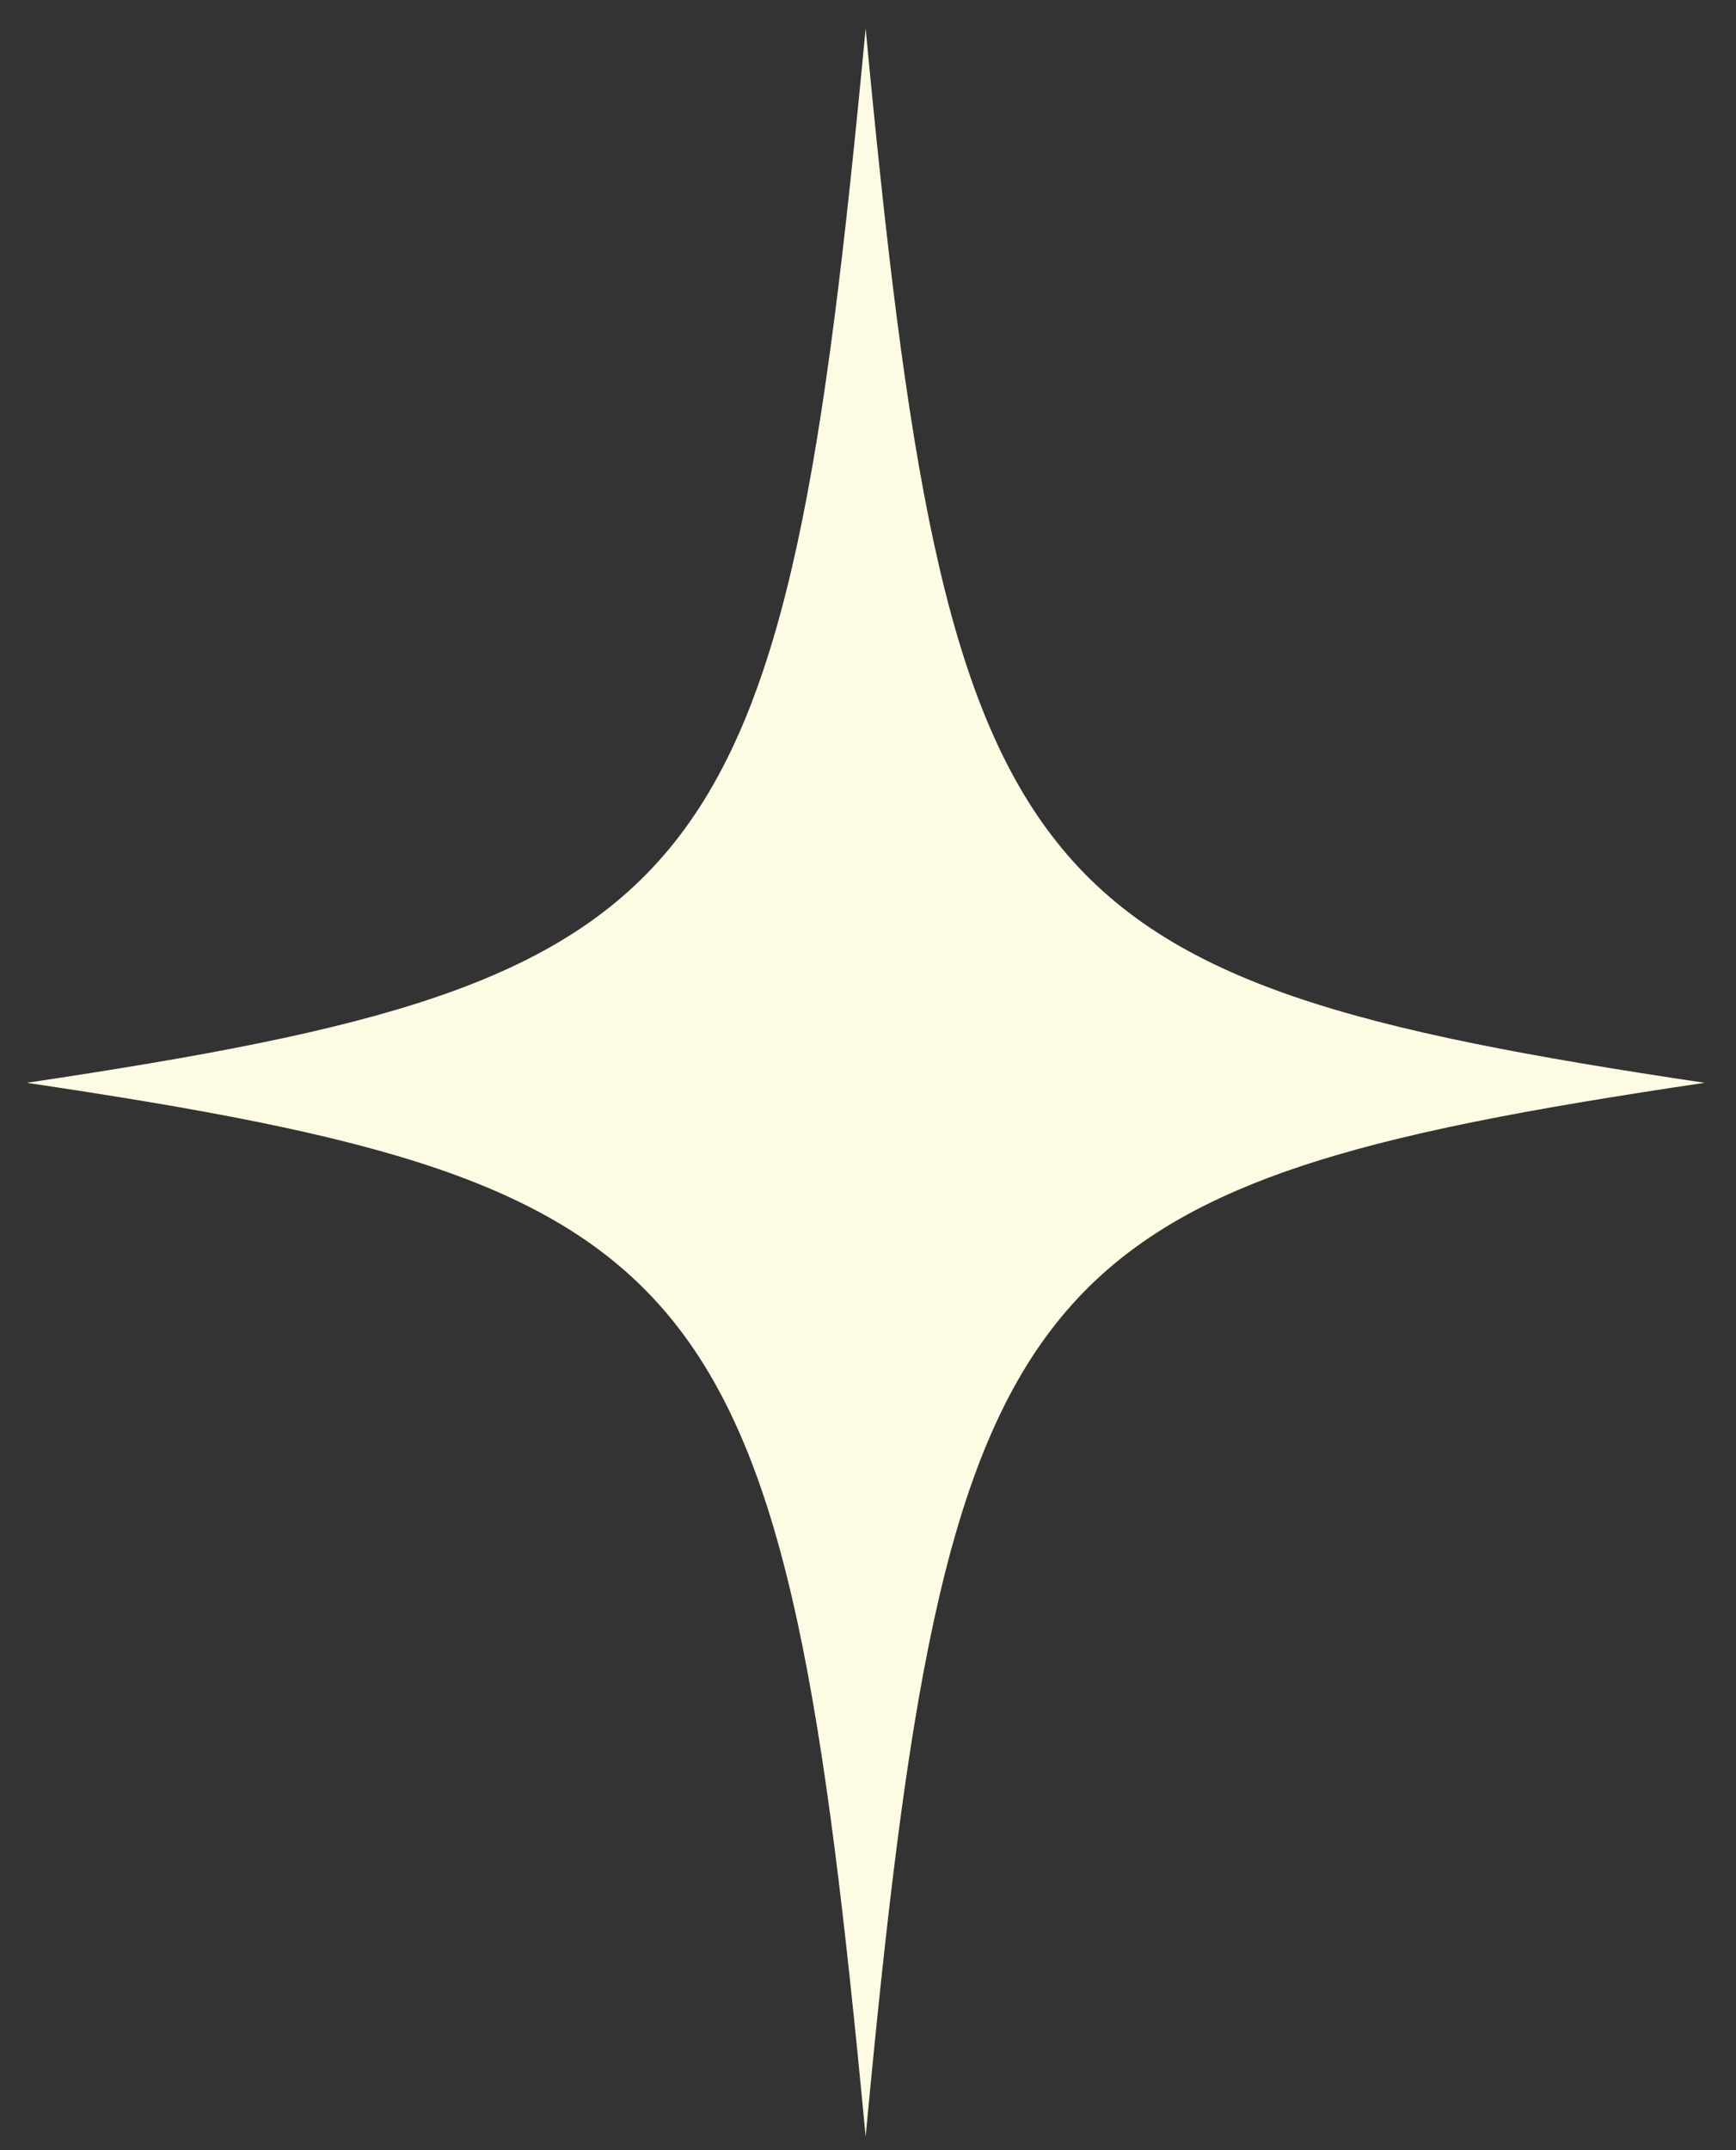 <svg width="42" height="52" viewBox="0 0 42 52" fill="none" xmlns="http://www.w3.org/2000/svg">
<rect x="0" y="0" width="42" height="52" fill="#333333" stroke="none"/>
<path d="M41.241 26.187C24.528 28.669 22.915 30.683 20.943 51.67C18.957 30.683 17.357 28.669 0.645 26.187C17.357 23.691 18.957 21.678 20.943 0.69C22.928 21.678 24.542 23.691 41.241 26.187Z" fill="#FDFBE4"/>
</svg>
